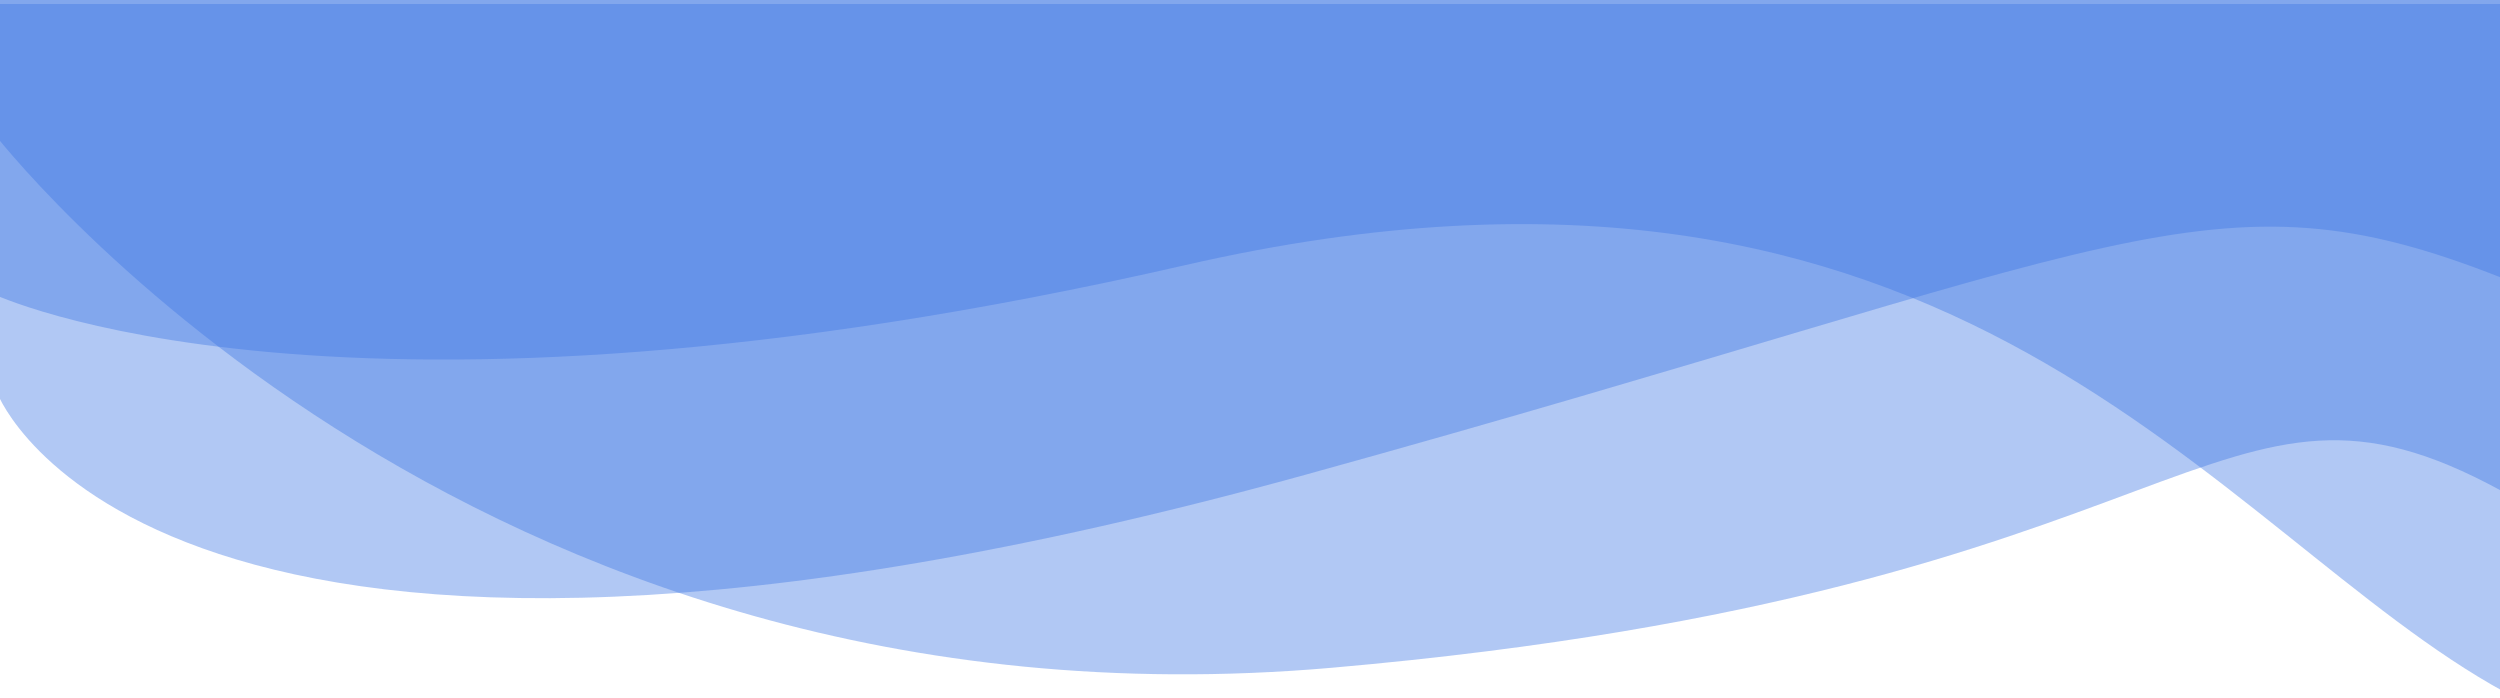 <?xml version="1.0" encoding="utf-8"?>
<!-- Generator: Adobe Illustrator 24.2.0, SVG Export Plug-In . SVG Version: 6.00 Build 0)  -->
<svg version="1.1" id="Layer_1" xmlns="http://www.w3.org/2000/svg" xmlns:xlink="http://www.w3.org/1999/xlink" x="0px" y="0px"
	 viewBox="0 0 1240 346" style="enable-background:new 0 0 1240 346;" xml:space="preserve">
<style type="text/css">
	.st0{opacity:0.4;fill:#3E76E5;}
</style>
<path class="st0" d="M-4.1,64.8c0,0,231.7,304.3,664.8,266.4s435.9-166.4,579.7-87.9V-4.5H-0.4C-0.4-4.5,1.6,69.2-4.1,64.8z"/>
<path class="st0" d="M-4.1,145.5c0,0,170.9,82.5,592-14c384-88,510.8,133.3,654.5,211.8l-2.1-347.1H-0.4
	C-0.4-3.7,1.6,149.9-4.1,145.5z"/>
<path class="st0" d="M-1.1,195.5c0,0,76.4,198.1,648.5,40c408.2-112.8,449.2-154.6,592.9-97.9V2H-0.4L-1.1,195.5z"/>
</svg>
